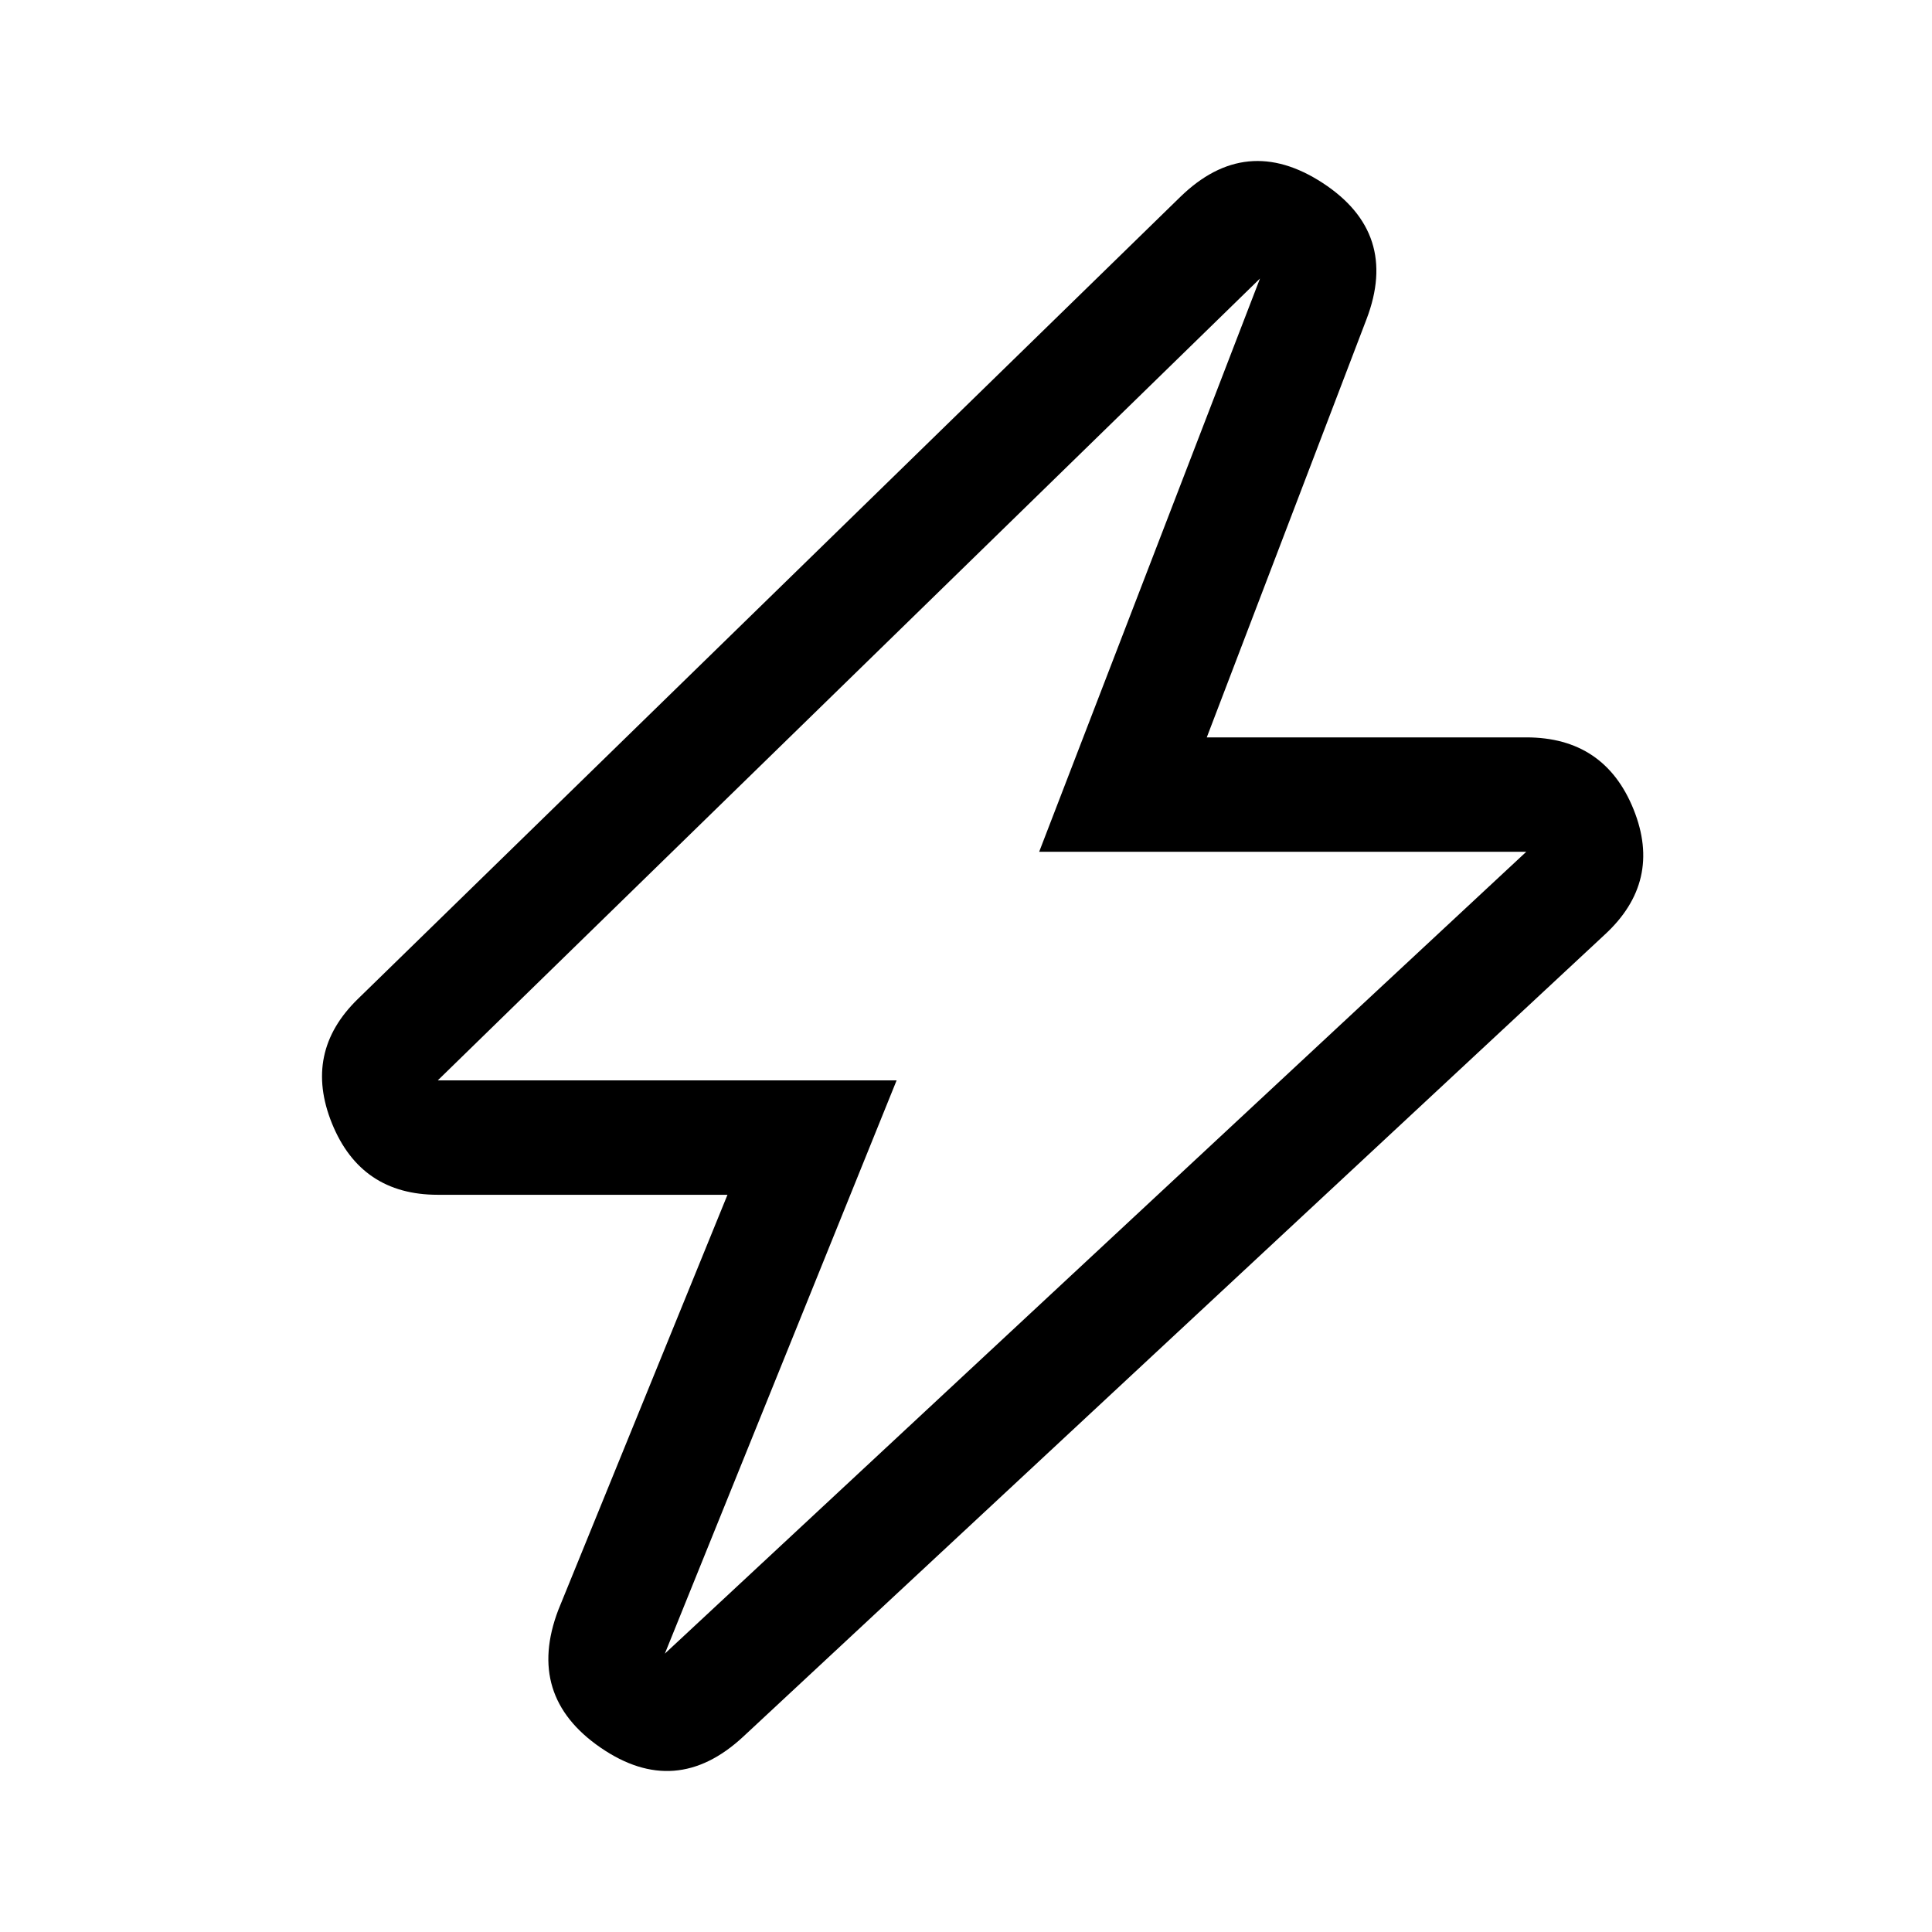 <svg fill="currentColor" viewBox="0 0 24 24" version="1.1" xmlns="http://www.w3.org/2000/svg" xmlns:xlink="http://www.w3.org/1999/xlink">
    <path d="M5.438,13.421 L11.138,13.421 L8.259,20.542 L18.96,10.581 L12.909,10.581 L15.652,3.46 L5.438,13.421 Z M14.991,9.16 L18.96,9.16 C19.608,9.16 20.053,9.459 20.293,10.055 C20.533,10.652 20.413,11.171 19.933,11.612 L9.232,21.574 C8.674,22.092 8.084,22.138 7.461,21.71 C6.839,21.282 6.664,20.711 6.936,19.998 L9.037,14.842 L5.438,14.842 C4.802,14.842 4.364,14.547 4.124,13.956 C3.885,13.366 3.992,12.851 4.445,12.41 L14.66,2.448 C15.205,1.916 15.795,1.858 16.431,2.273 C17.066,2.688 17.248,3.252 16.975,3.966 L14.991,9.16 Z" id="Icon_Lightning" ></path>
</svg>

